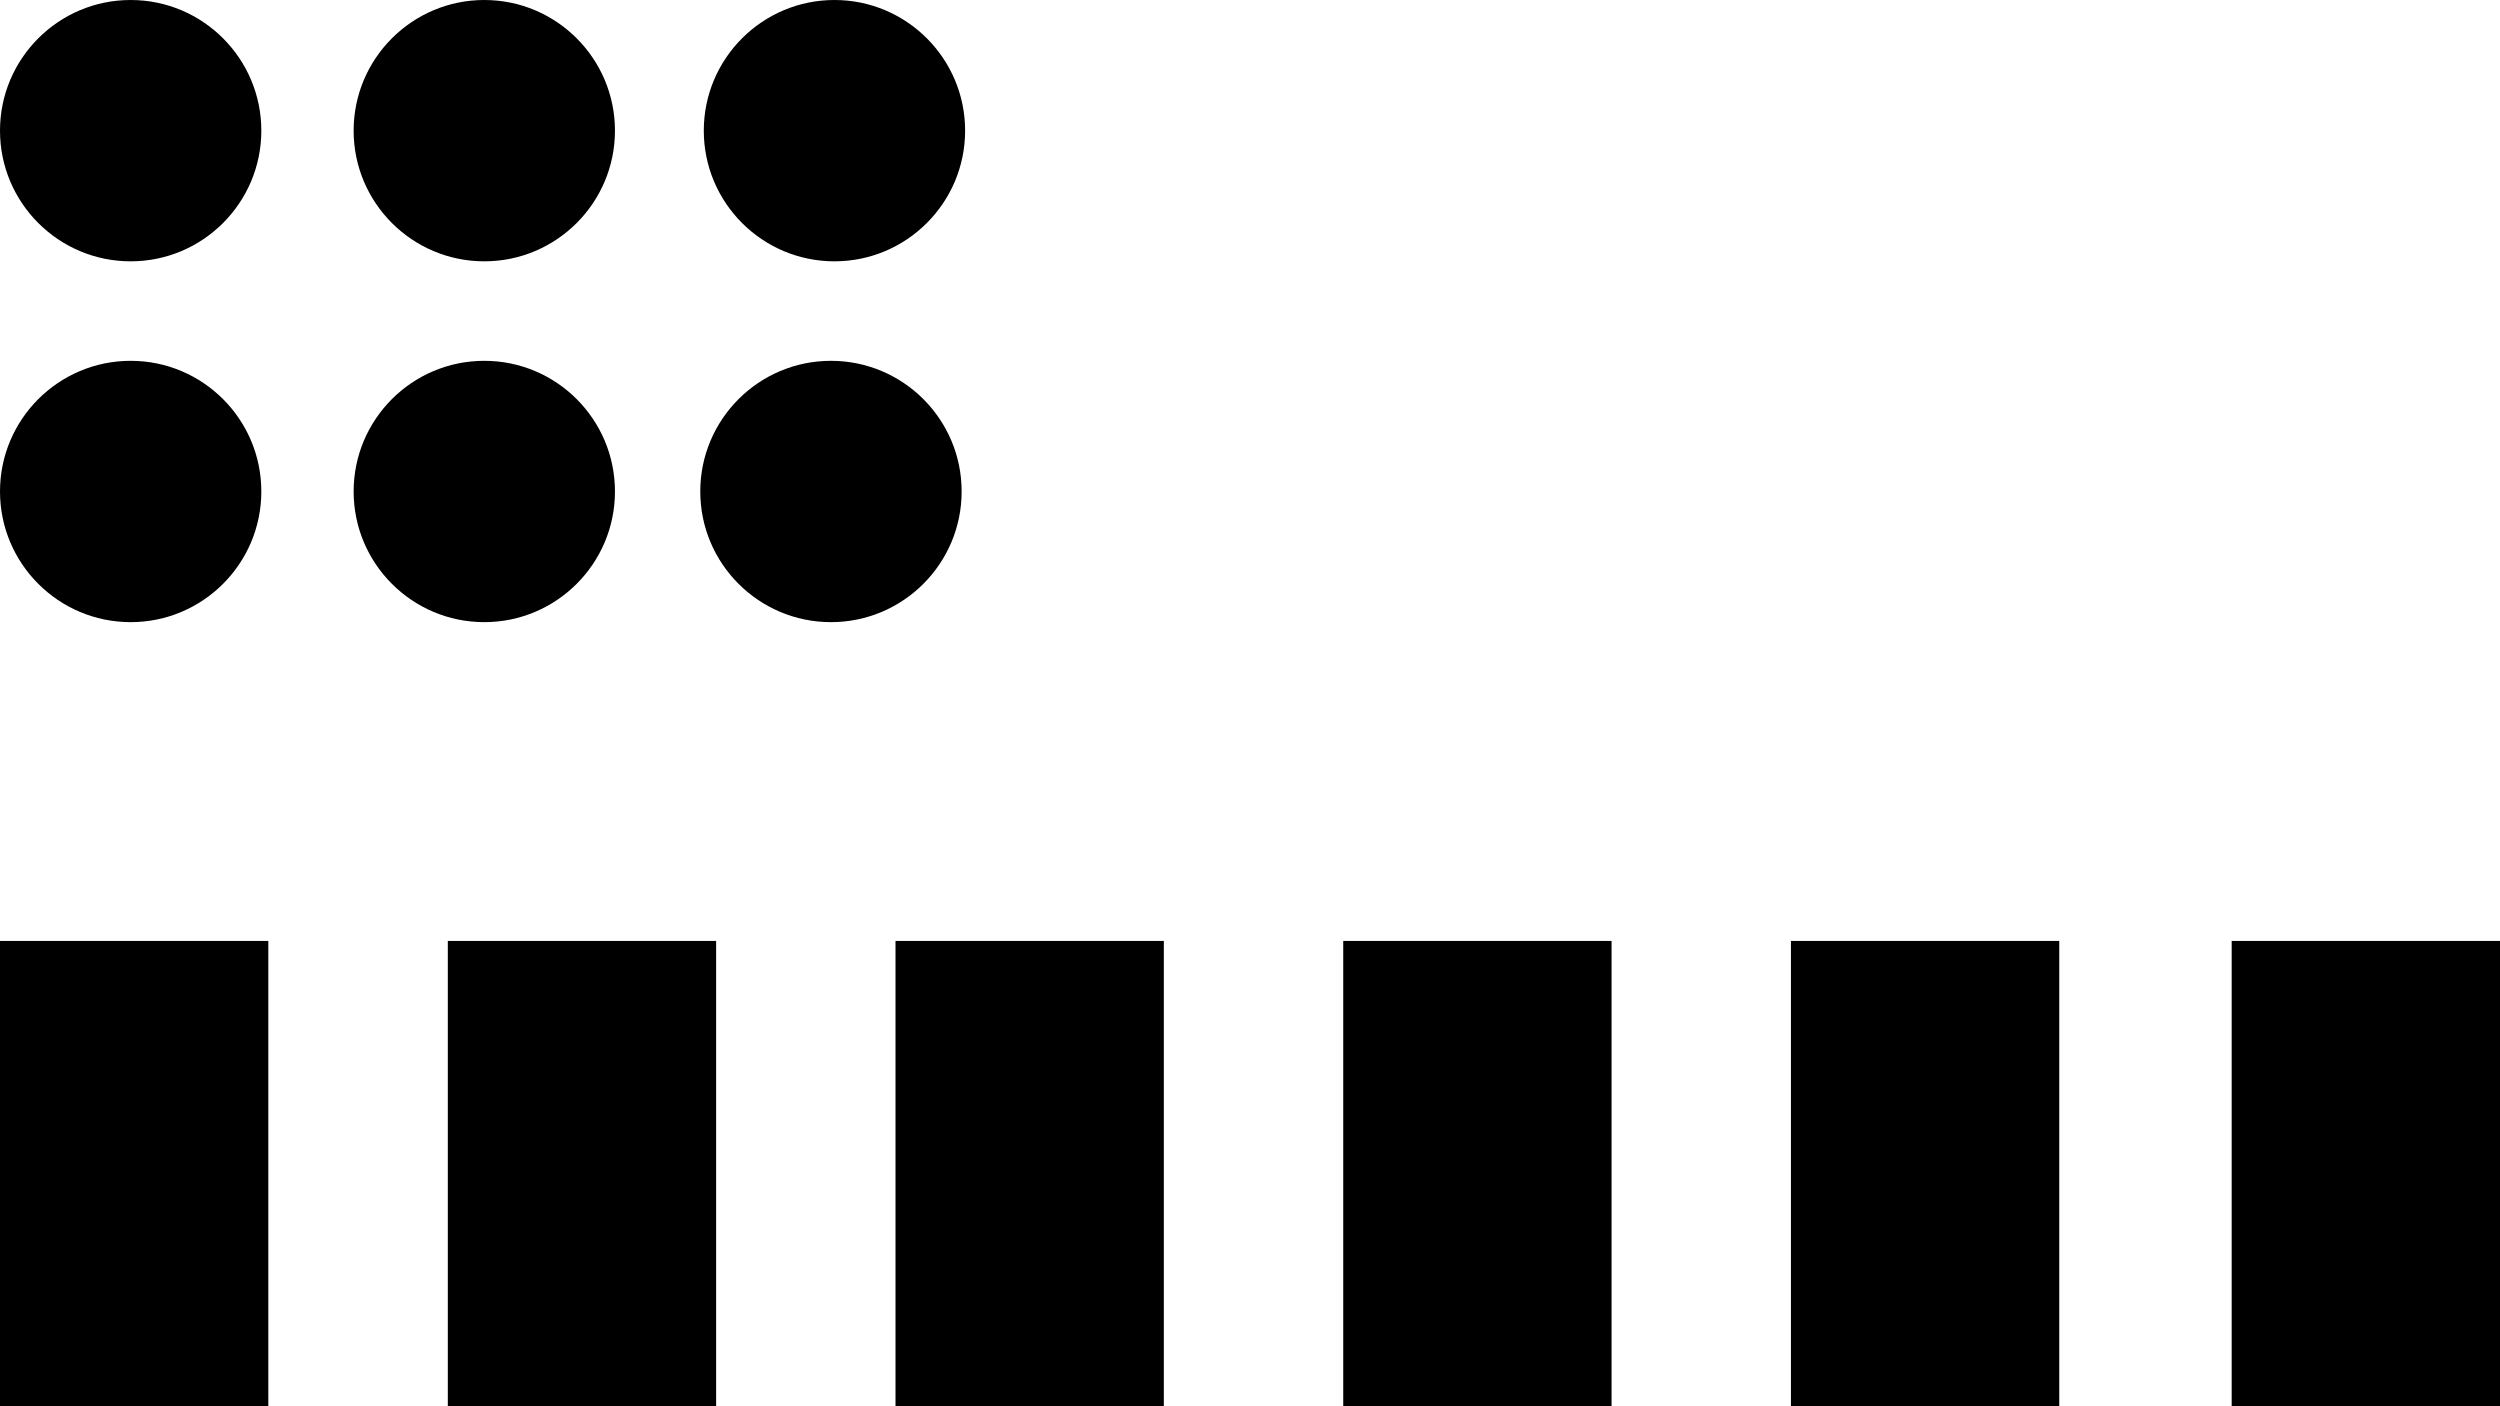 <?xml version="1.0" encoding="UTF-8" standalone="no"?>
<!DOCTYPE svg PUBLIC "-//W3C//DTD SVG 1.1//EN" "http://www.w3.org/Graphics/SVG/1.1/DTD/svg11.dtd">
<svg version="1.1" xmlns="http://www.w3.org/2000/svg" xmlns:xlink="http://www.w3.org/1999/xlink" preserveAspectRatio="xMidYMid meet" viewBox="0 0 640 360" width="640" height="360"><defs><path d="M114.64 240.88L183.33 240.88L183.33 360.42L114.64 360.42L114.64 240.88Z" id="ePtrFpNjE"></path><path d="M229.25 240.88L297.94 240.88L297.94 360.42L229.25 360.42L229.25 240.88Z" id="j1k7oHiGFU"></path><path d="M343.87 240.88L412.56 240.88L412.56 360.42L343.87 360.42L343.87 240.88Z" id="d1OYZkZ6of"></path><path d="M458.48 240.88L527.17 240.88L527.17 360.42L458.48 360.42L458.48 240.88Z" id="gCPBQEljn"></path><path d="M571.31 240.88L640 240.88L640 360.42L571.31 360.42L571.31 240.88Z" id="cgMyoABCA"></path><path d="M66.9 125.82C66.9 144.28 51.91 159.27 33.45 159.27C14.99 159.27 0 144.28 0 125.82C0 107.35 14.99 92.37 33.45 92.37C51.91 92.37 66.9 107.35 66.9 125.82Z" id="bw0GItw3q"></path><path d="M157.43 125.82C157.43 144.28 142.44 159.27 123.98 159.27C105.52 159.27 90.53 144.28 90.53 125.82C90.53 107.35 105.52 92.37 123.98 92.37C142.44 92.37 157.43 107.35 157.43 125.82Z" id="c2v5Q0WHwa"></path><path d="M246.18 125.82C246.18 144.28 231.19 159.27 212.73 159.27C194.26 159.27 179.27 144.28 179.27 125.82C179.27 107.35 194.26 92.37 212.73 92.37C231.19 92.37 246.18 107.35 246.18 125.82Z" id="a55BJ319w"></path><path d="M66.9 33.45C66.9 51.91 51.91 66.9 33.45 66.9C14.99 66.9 0 51.91 0 33.45C0 14.99 14.99 0 33.45 0C51.91 0 66.9 14.99 66.9 33.45Z" id="b3XTdXShta"></path><path d="M157.43 33.45C157.43 51.91 142.44 66.9 123.98 66.9C105.52 66.9 90.53 51.91 90.53 33.45C90.53 14.99 105.52 0 123.98 0C142.44 0 157.43 14.99 157.43 33.45Z" id="b1kpLl2KLG"></path><path d="M247.07 33.45C247.07 51.91 232.08 66.9 213.62 66.9C195.16 66.9 180.17 51.91 180.17 33.45C180.17 14.99 195.16 0 213.62 0C232.08 0 247.07 14.99 247.07 33.45Z" id="fjRYl77KZ"></path><path d="M0 240.88L68.69 240.88L68.69 360.42L0 360.42L0 240.88Z" id="a6kGNYqgN"></path></defs><g><g><g><use xlink:href="#ePtrFpNjE" opacity="1" fill="#000000" fill-opacity="1"></use></g><g><use xlink:href="#j1k7oHiGFU" opacity="1" fill="#000000" fill-opacity="1"></use></g><g><use xlink:href="#d1OYZkZ6of" opacity="1" fill="#000000" fill-opacity="1"></use></g><g><use xlink:href="#gCPBQEljn" opacity="1" fill="#000000" fill-opacity="1"></use></g><g><use xlink:href="#cgMyoABCA" opacity="1" fill="#000000" fill-opacity="1"></use></g><g><use xlink:href="#bw0GItw3q" opacity="1" fill="#000000" fill-opacity="1"></use></g><g><use xlink:href="#c2v5Q0WHwa" opacity="1" fill="#000000" fill-opacity="1"></use></g><g><use xlink:href="#a55BJ319w" opacity="1" fill="#000000" fill-opacity="1"></use></g><g><use xlink:href="#b3XTdXShta" opacity="1" fill="#000000" fill-opacity="1"></use></g><g><use xlink:href="#b1kpLl2KLG" opacity="1" fill="#000000" fill-opacity="1"></use></g><g><use xlink:href="#fjRYl77KZ" opacity="1" fill="#000000" fill-opacity="1"></use></g><g><use xlink:href="#a6kGNYqgN" opacity="1" fill="#000000" fill-opacity="1"></use></g></g></g></svg>